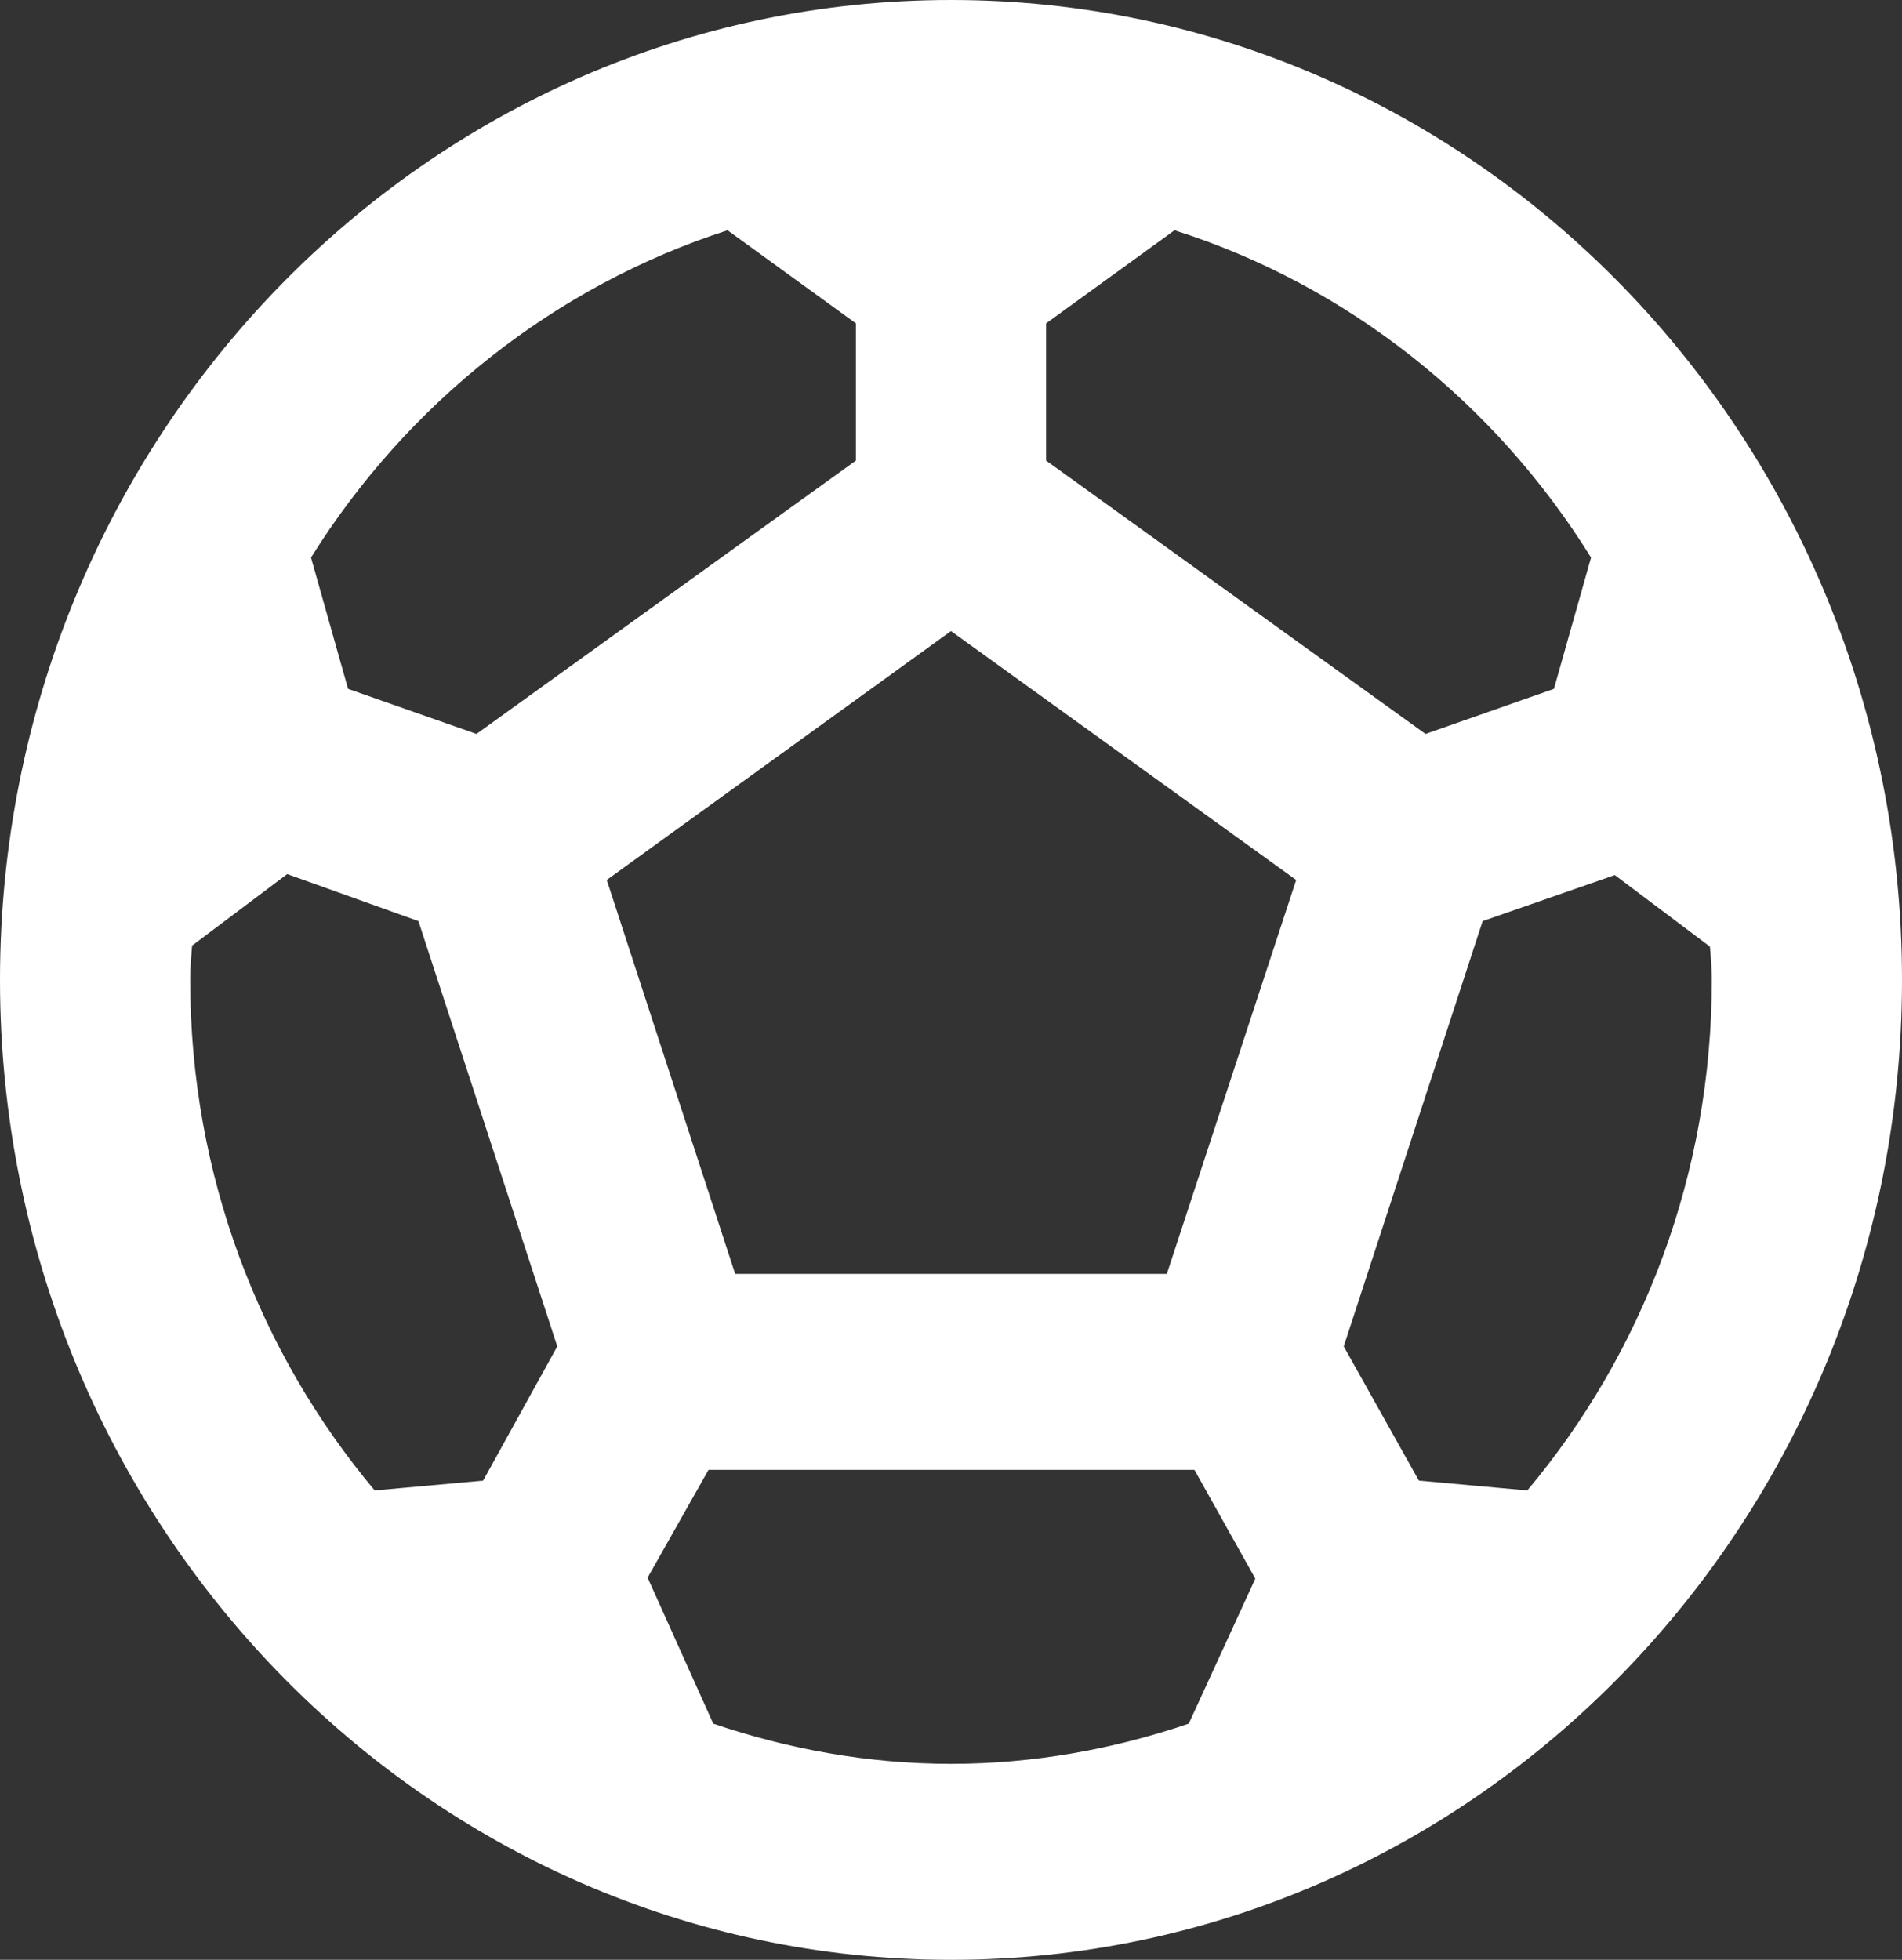 <svg width="33" height="34" viewBox="0 0 33 34" fill="none" xmlns="http://www.w3.org/2000/svg">
<rect x="0" y="0" width="33" height="34" fill="#333333" stroke="none"/>
<path fill-rule="evenodd" clip-rule="evenodd" d="M16.5 0C7.392 0 0 7.616 0 17C0 26.384 7.392 34 16.5 34C25.608 34 33 26.384 33 17C33 7.616 25.608 0 16.5 0ZM18.15 5.61L20.378 3.995C23.381 4.947 25.938 6.987 27.605 9.673L26.961 11.951L24.733 12.733L18.15 7.99V5.61ZM14.85 5.61L12.623 3.995C9.62 4.964 7.062 7.004 5.396 9.673L6.039 11.951L8.267 12.733L14.85 7.99V5.61ZM8.382 25.687L6.501 25.857C4.505 23.477 3.3 20.383 3.3 17C3.3 16.811 3.314 16.636 3.329 16.449L3.333 16.405L4.983 15.164L7.26 15.98L9.669 23.358L8.382 25.687ZM16.5 30.6C17.936 30.6 19.322 30.345 20.625 29.903L21.78 27.387L20.724 25.5H12.293L11.236 27.37L12.375 29.903C13.678 30.345 15.065 30.6 16.5 30.6ZM20.245 22.1H12.755L10.527 15.266L16.5 10.948L22.489 15.266L20.245 22.1ZM24.618 25.687L26.499 25.857C28.495 23.477 29.7 20.383 29.7 17C29.7 16.796 29.683 16.609 29.667 16.422L28.017 15.181L25.724 15.98L23.314 23.358L24.618 25.687Z" fill="white"/>
</svg>
